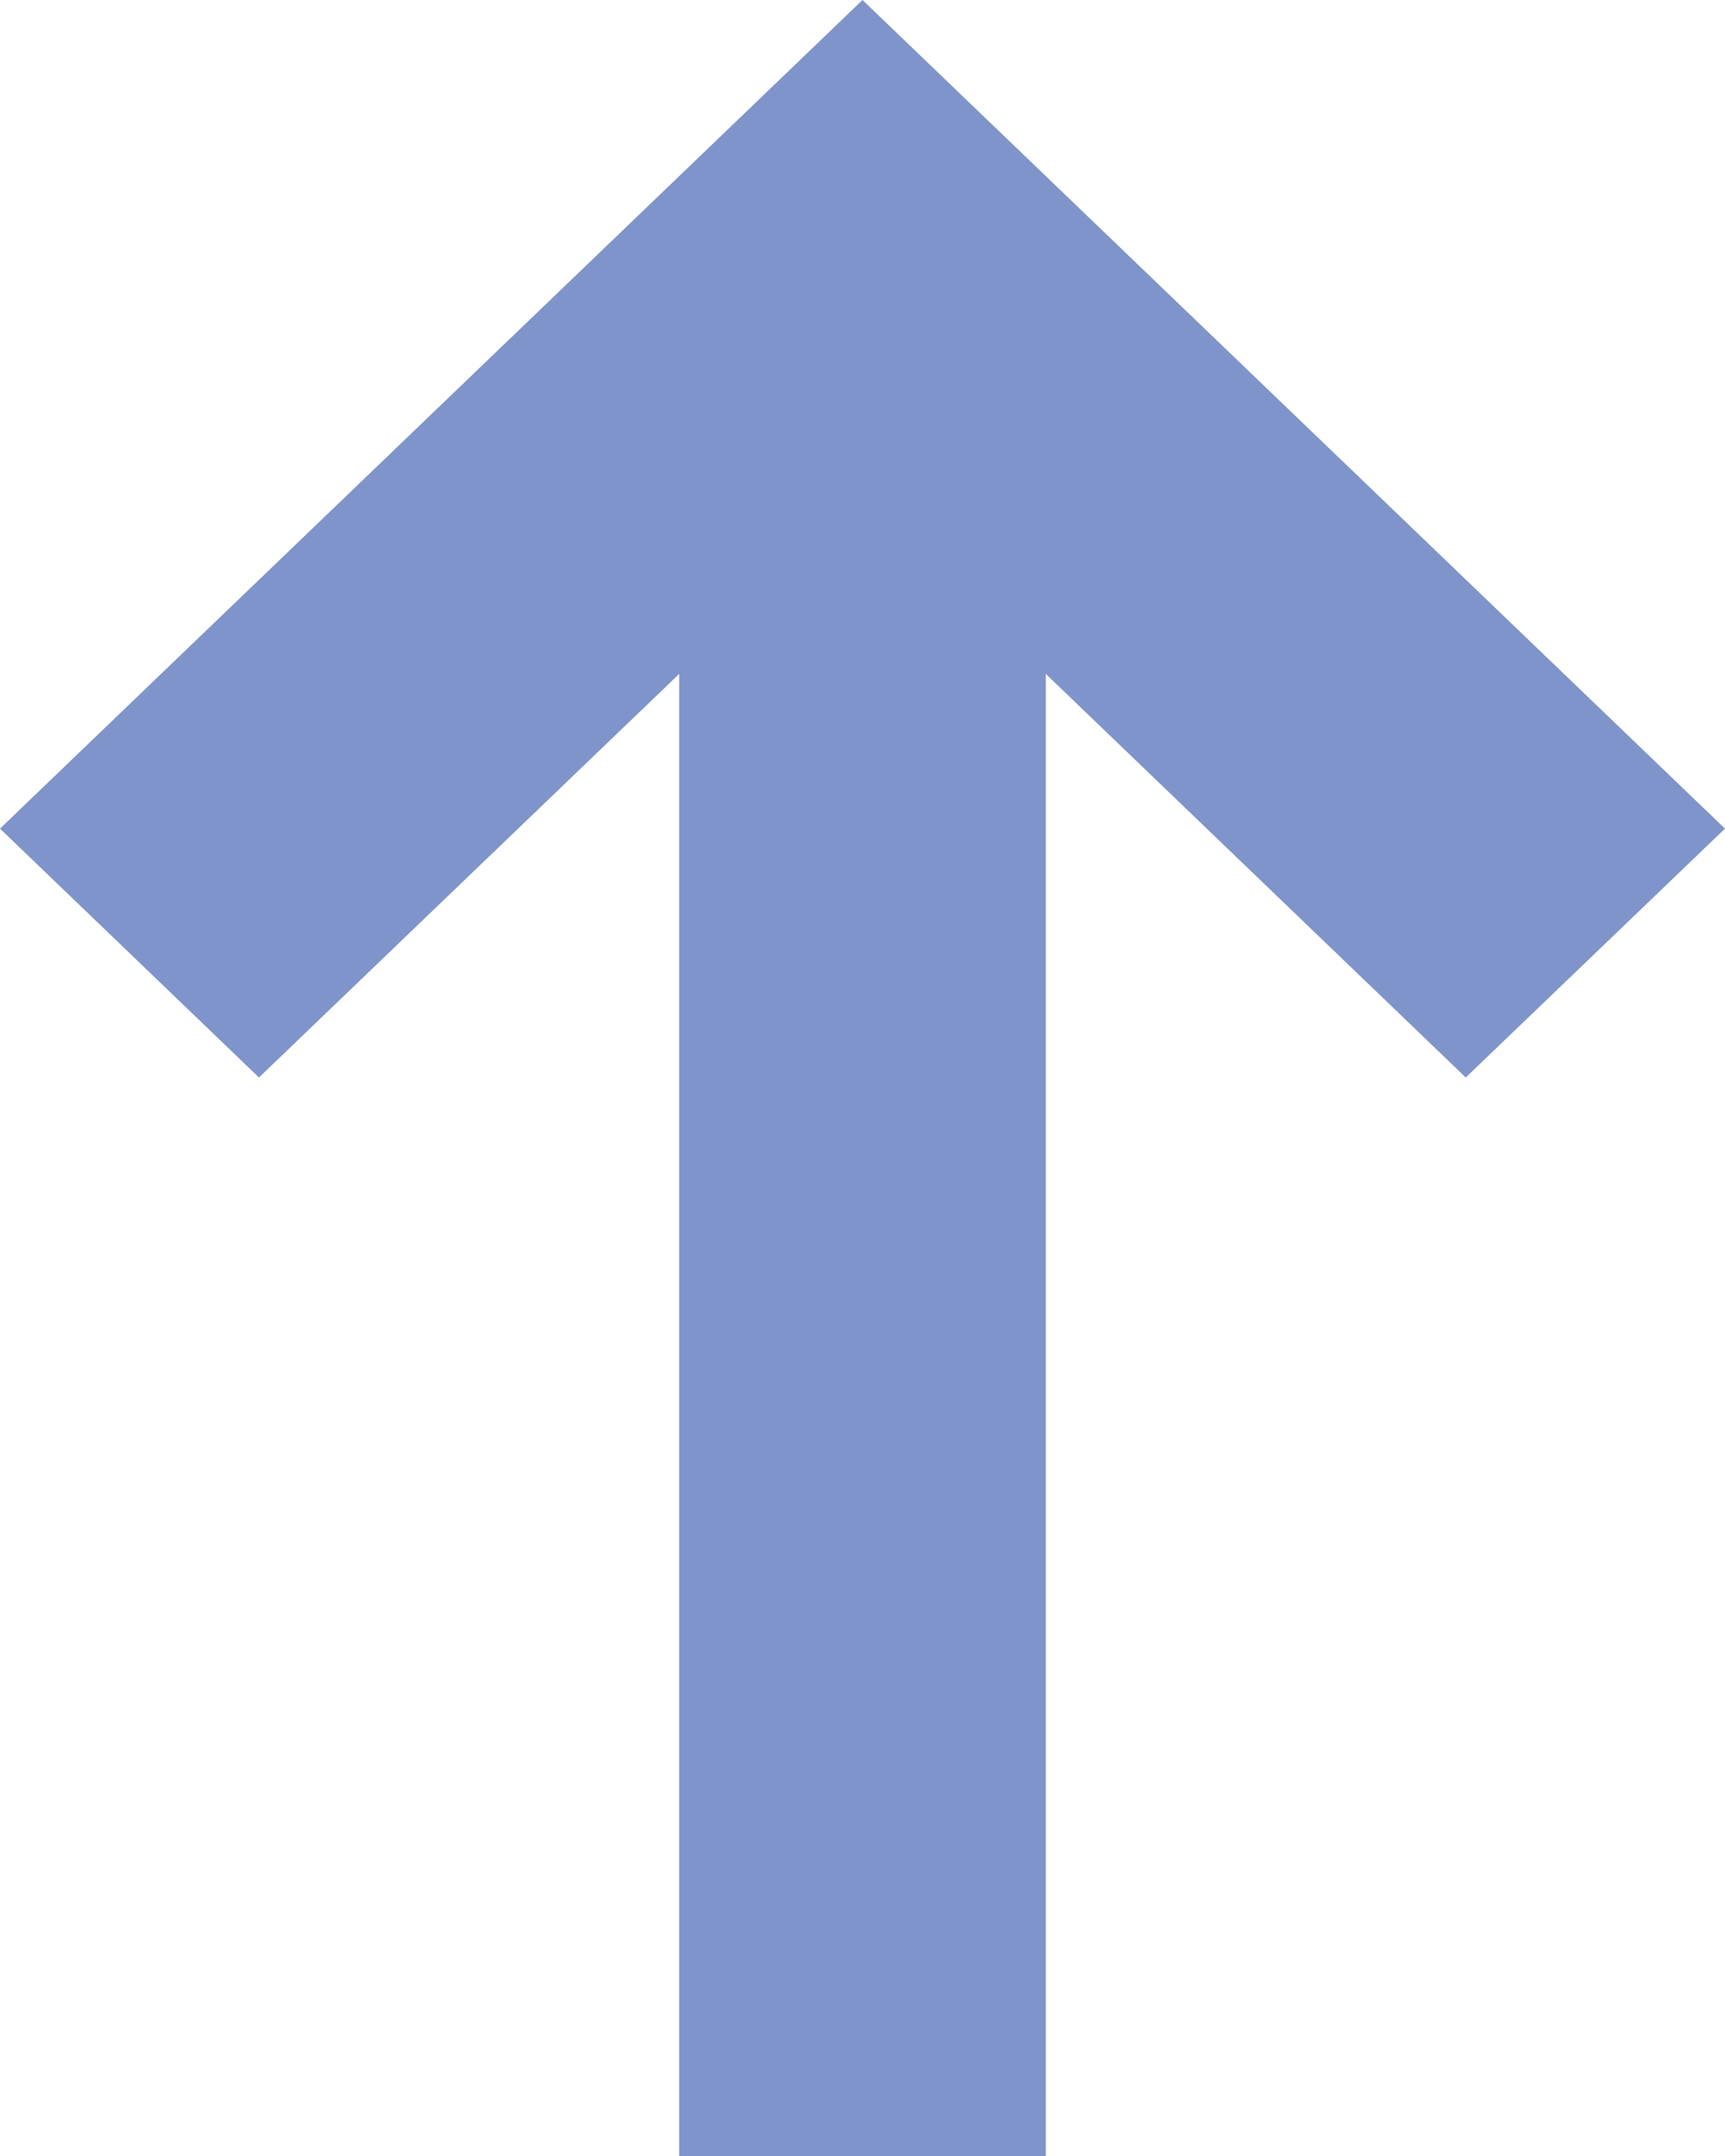 <svg width="24" height="30" viewBox="0 0 24 30" fill="none" xmlns="http://www.w3.org/2000/svg">
<path d="M3.603 14.993L9.45 9.377L9.45 30L14.55 30L14.55 9.377L20.393 14.993L24 11.53L12 -1.76425e-06L2.2025e-07 11.53L3.603 14.993Z" fill="#7F94CA"/>
</svg>
